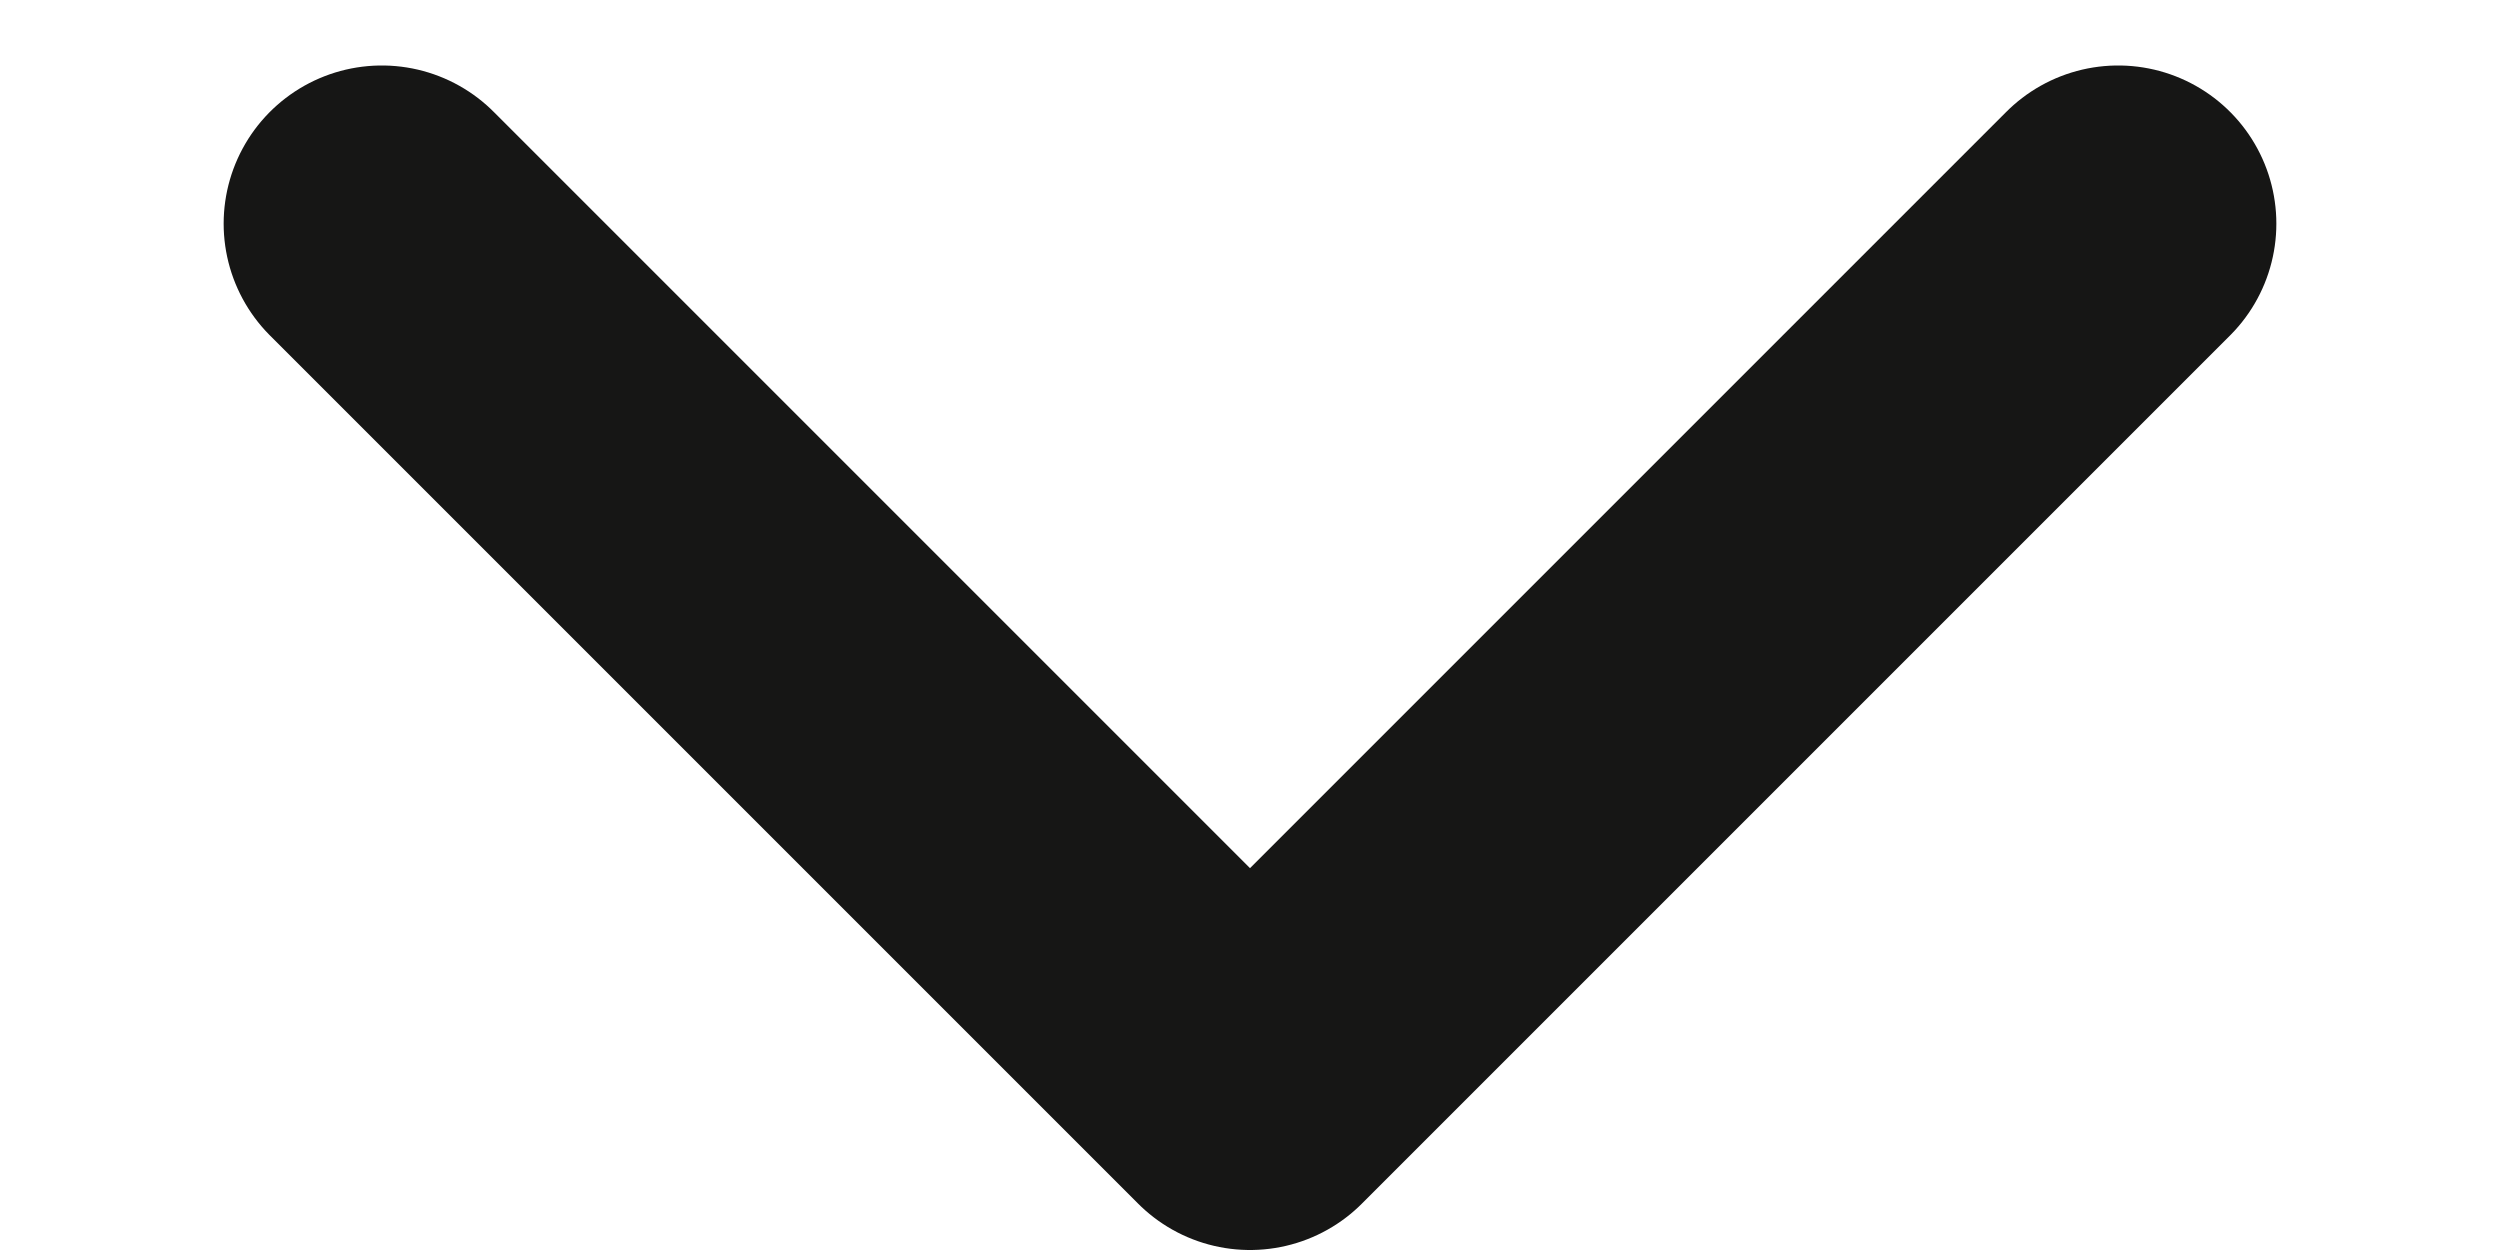 <svg xmlns="http://www.w3.org/2000/svg" width="10.98" height="5.49" viewBox="0 0 13.806 7.903">
  <path id="Path_207" data-name="Path 207" d="M186.828,380.318l-5.489,5.489-5.489-5.489" transform="translate(-174.436 -378.904)" fill="none" stroke="#161615" stroke-linecap="round" stroke-linejoin="round" stroke-width="2"/>
</svg>
